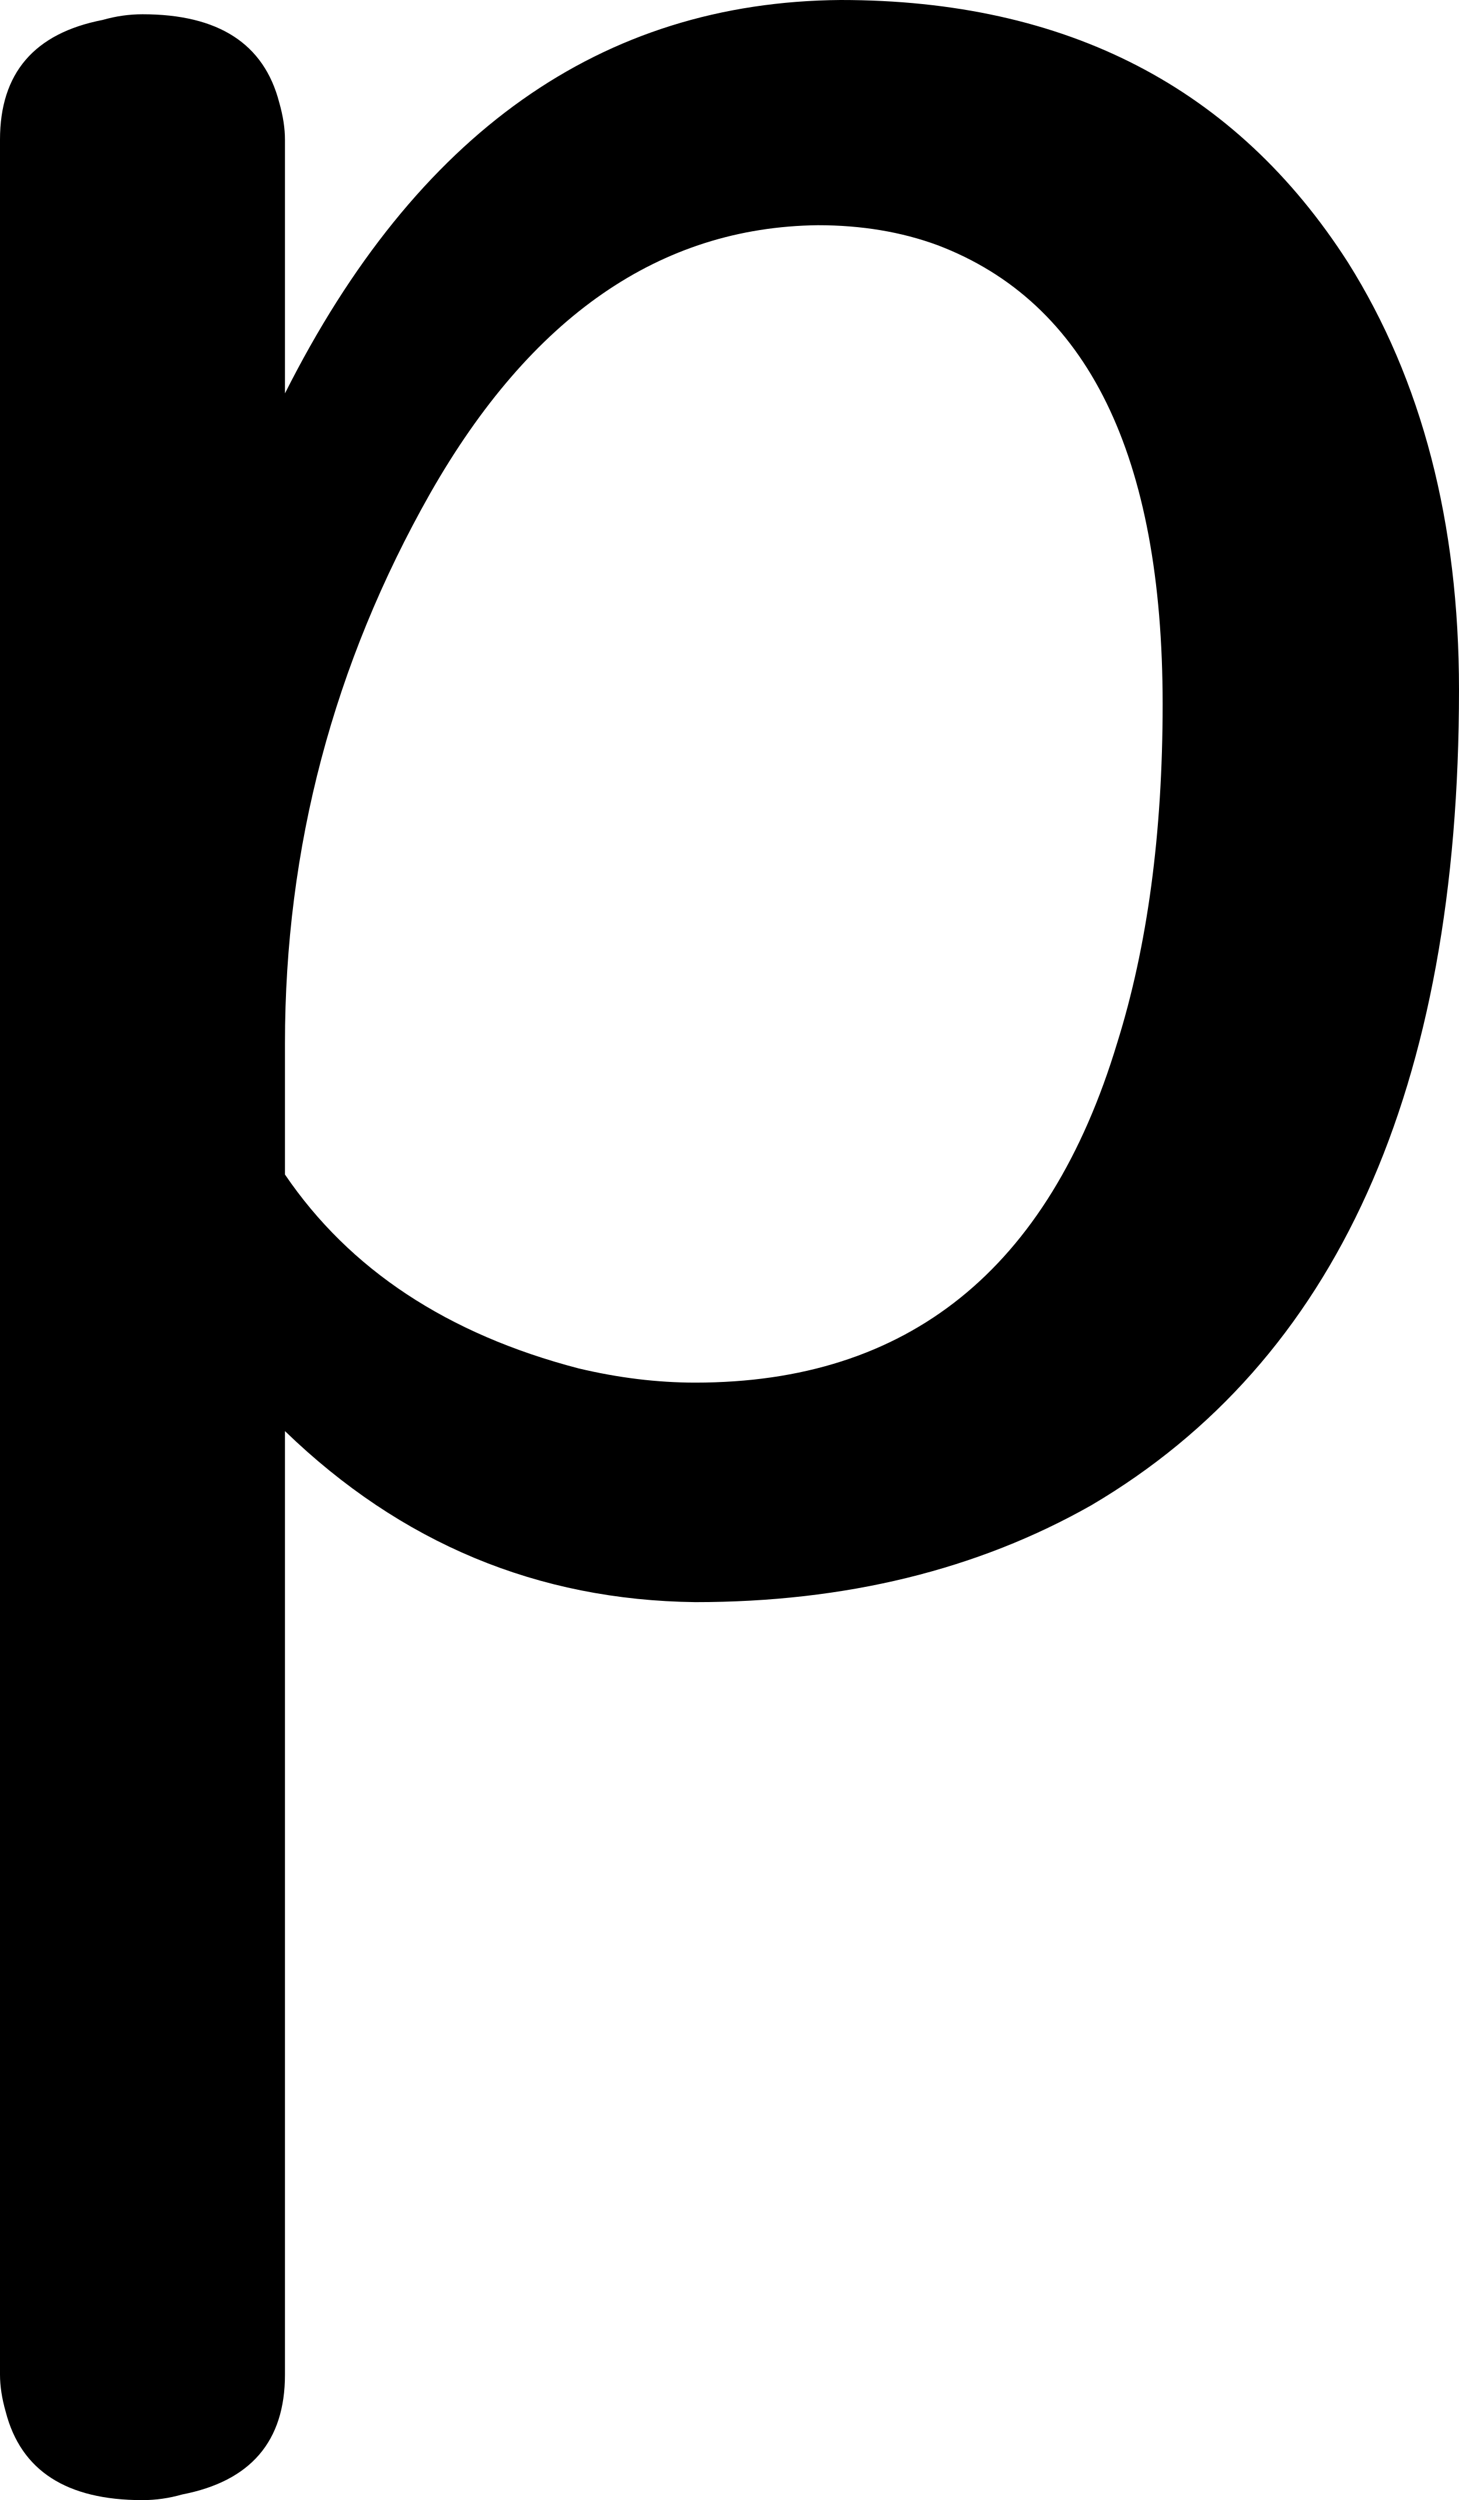 <?xml version="1.0" encoding="UTF-8" standalone="no"?>
<svg
   version="1.1"
   viewBox="-10 0 512 877"
   id="svg4"
   sodipodi:docname="p-112.svg"
   width="512"
   height="877"
   inkscape:version="1.1.1 (3bf5ae0d25, 2021-09-20)"
   xmlns:inkscape="http://www.inkscape.org/namespaces/inkscape"
   xmlns:sodipodi="http://sodipodi.sourceforge.net/DTD/sodipodi-0.dtd"
   xmlns="http://www.w3.org/2000/svg"
   xmlns:svg="http://www.w3.org/2000/svg">
  <defs
     id="defs8" />
  <sodipodi:namedview
     id="namedview6"
     pagecolor="#ffffff"
     bordercolor="#111111"
     borderopacity="1"
     inkscape:pageshadow="0"
     inkscape:pageopacity="0"
     inkscape:pagecheckerboard="1"
     showgrid="false"
     inkscape:zoom="0.873"
     inkscape:cx="233.67698"
     inkscape:cy="205.61283"
     inkscape:window-width="2560"
     inkscape:window-height="1351"
     inkscape:window-x="-9"
     inkscape:window-y="-9"
     inkscape:window-maximized="0"
     inkscape:current-layer="svg4" />
  <path
     fill="currentColor"
     d="m 90,49 v 89 Q 159,1 285,0 q 119,0 178,92 39,62 39,150 0,210 -129,286 -60,34 -139,34 -83,-1 -144,-60 v 331 q 0,35 -36,42 -7,2 -14,2 -40,0 -48,-31 -2,-7 -2,-13 V 49 q 0,-35 36,-42 7,-2 14,-2 40,0 48,31 2,7 2,13 z m 0,317 v 46 q 34,50 103,68 21,5 41,5 112,0 148,-119 16,-51 16,-119 0,-131 -79,-161 -19,-7 -42,-7 -83,1 -136,94 -51,90 -51,193 z"
     id="path2" />
</svg>
